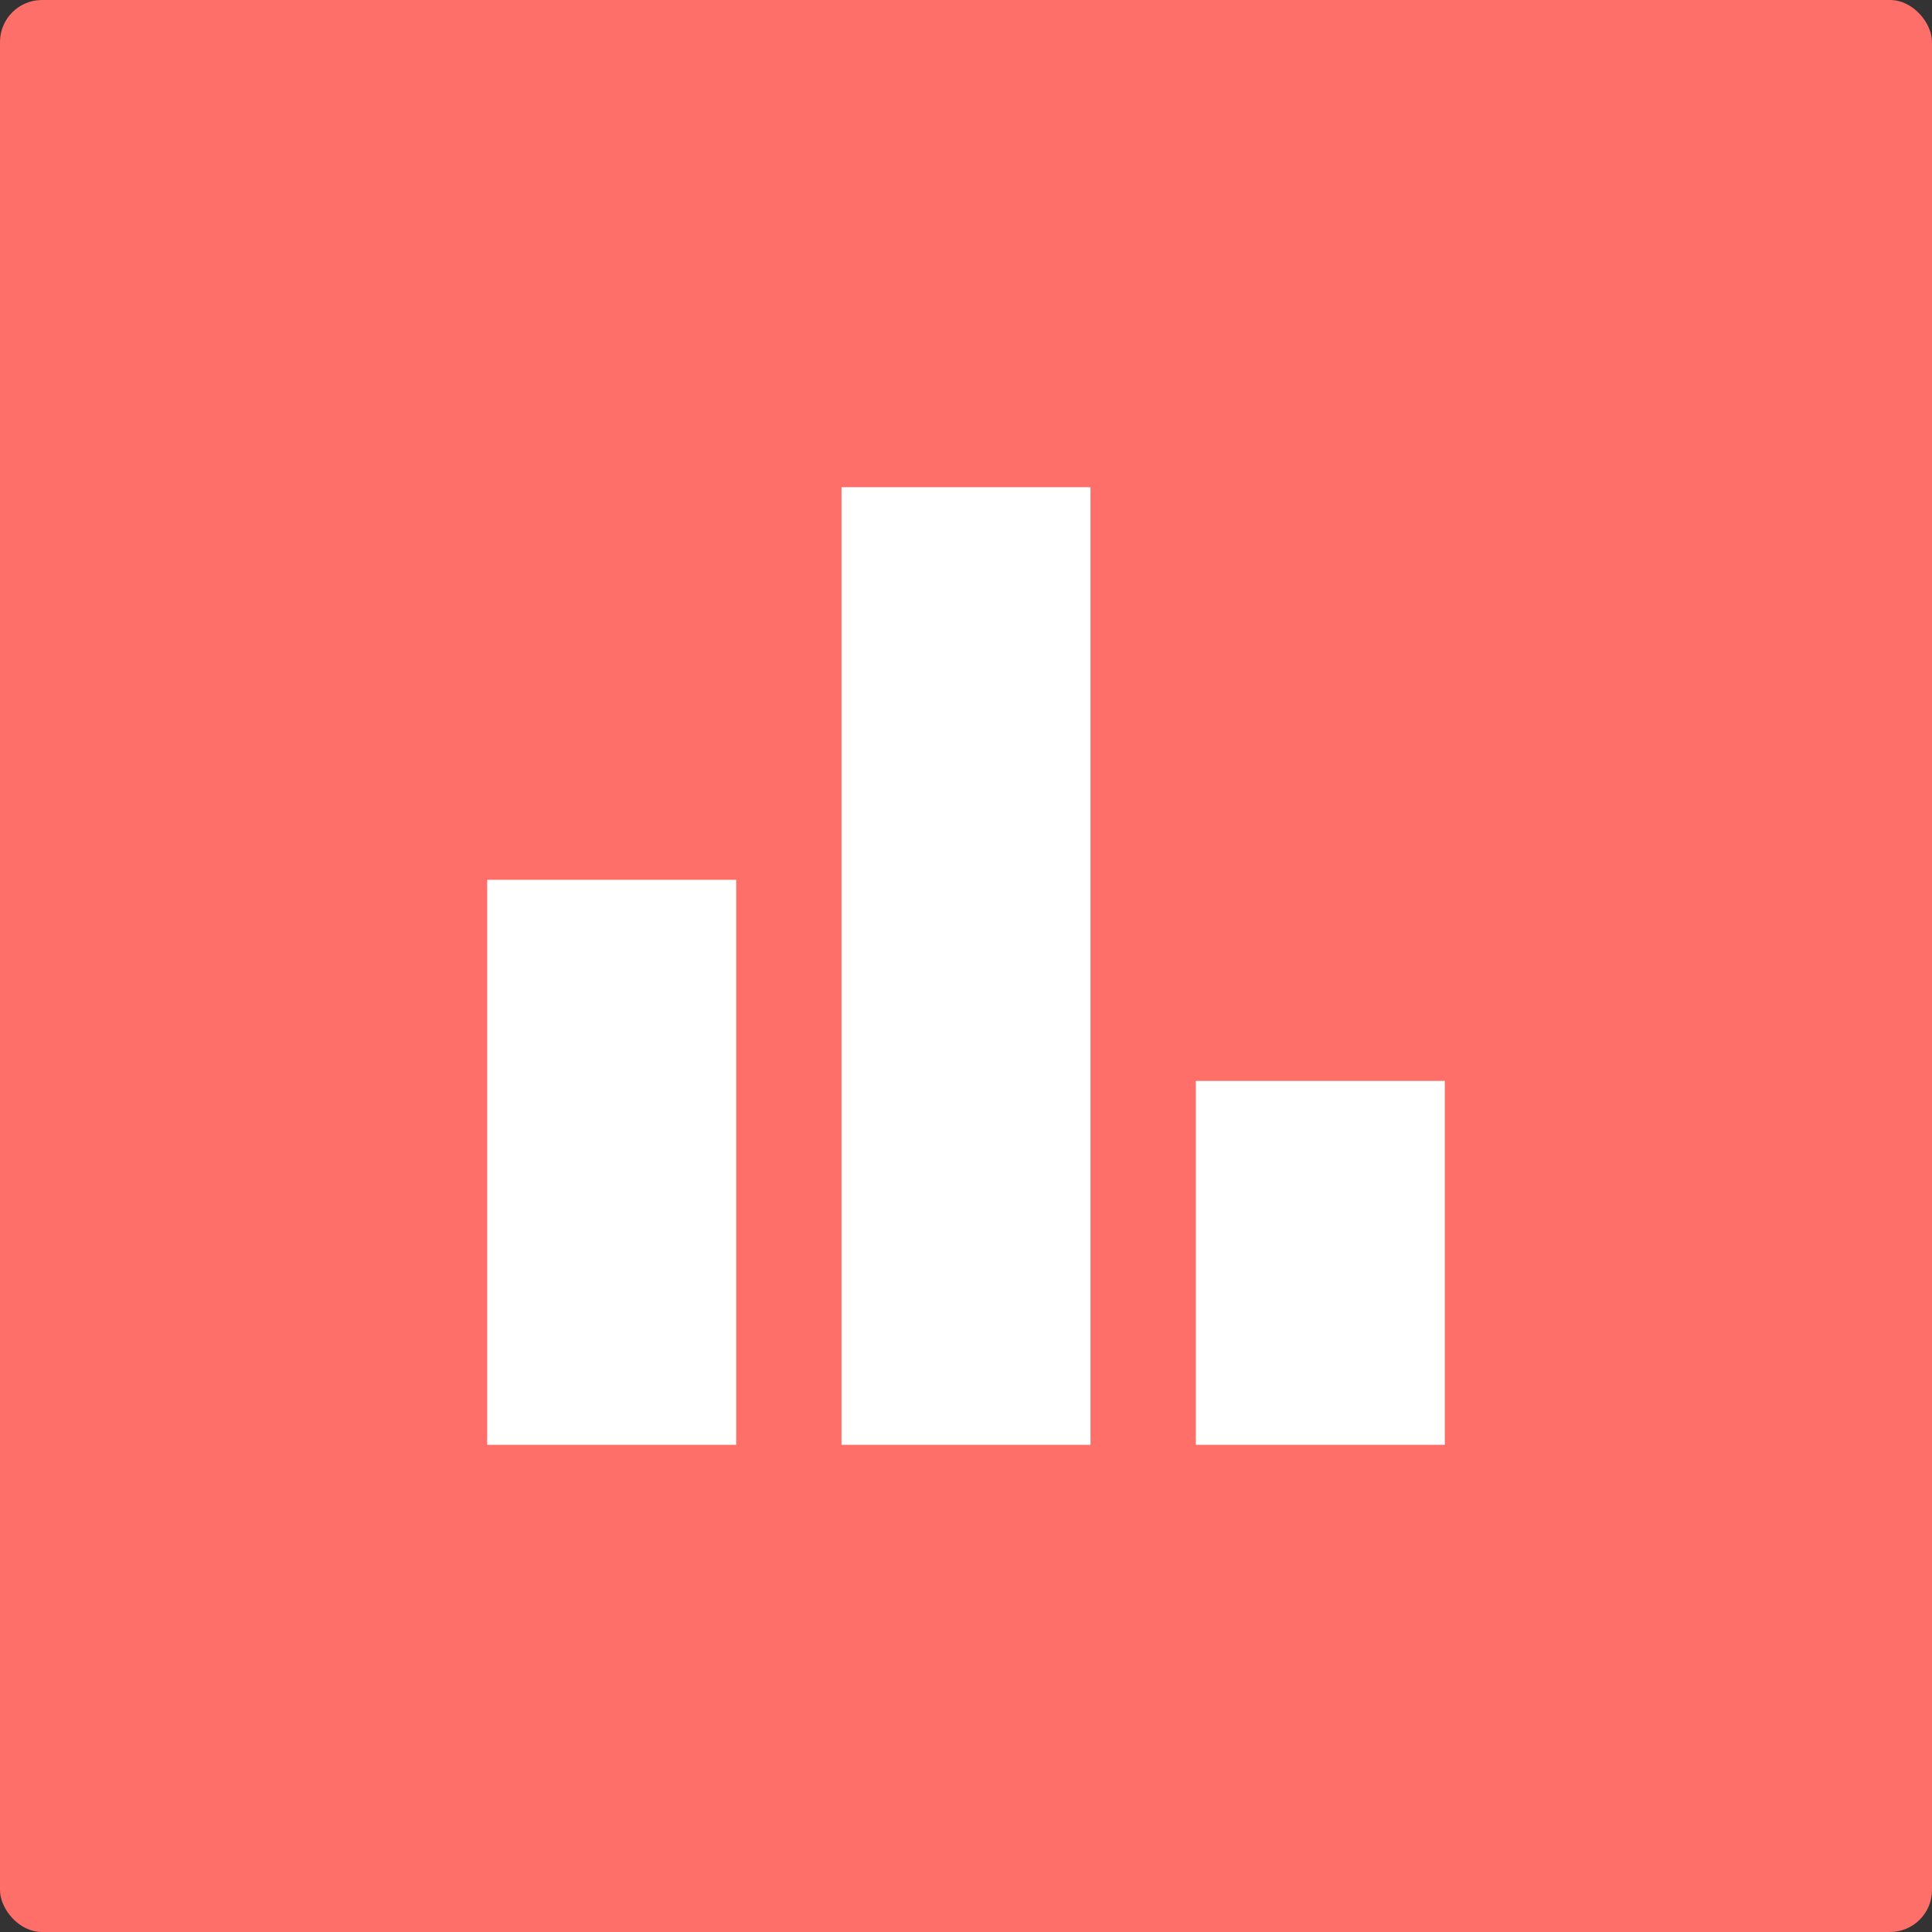 <svg width="230" height="230" viewBox="0 0 230 230" fill="none" xmlns="http://www.w3.org/2000/svg">
<rect x="0" y="0" width="230" height="230" fill="#333333" stroke="none"/>
<rect width="230" height="230" rx="5" fill="#FF6F69"/>
<rect x="100.18" y="58" width="29.64" height="114" fill="white"/>
<rect x="142.36" y="128.68" width="29.64" height="43.32" fill="white"/>
<rect x="58" y="104.74" width="29.64" height="67.26" fill="white"/>
</svg>
